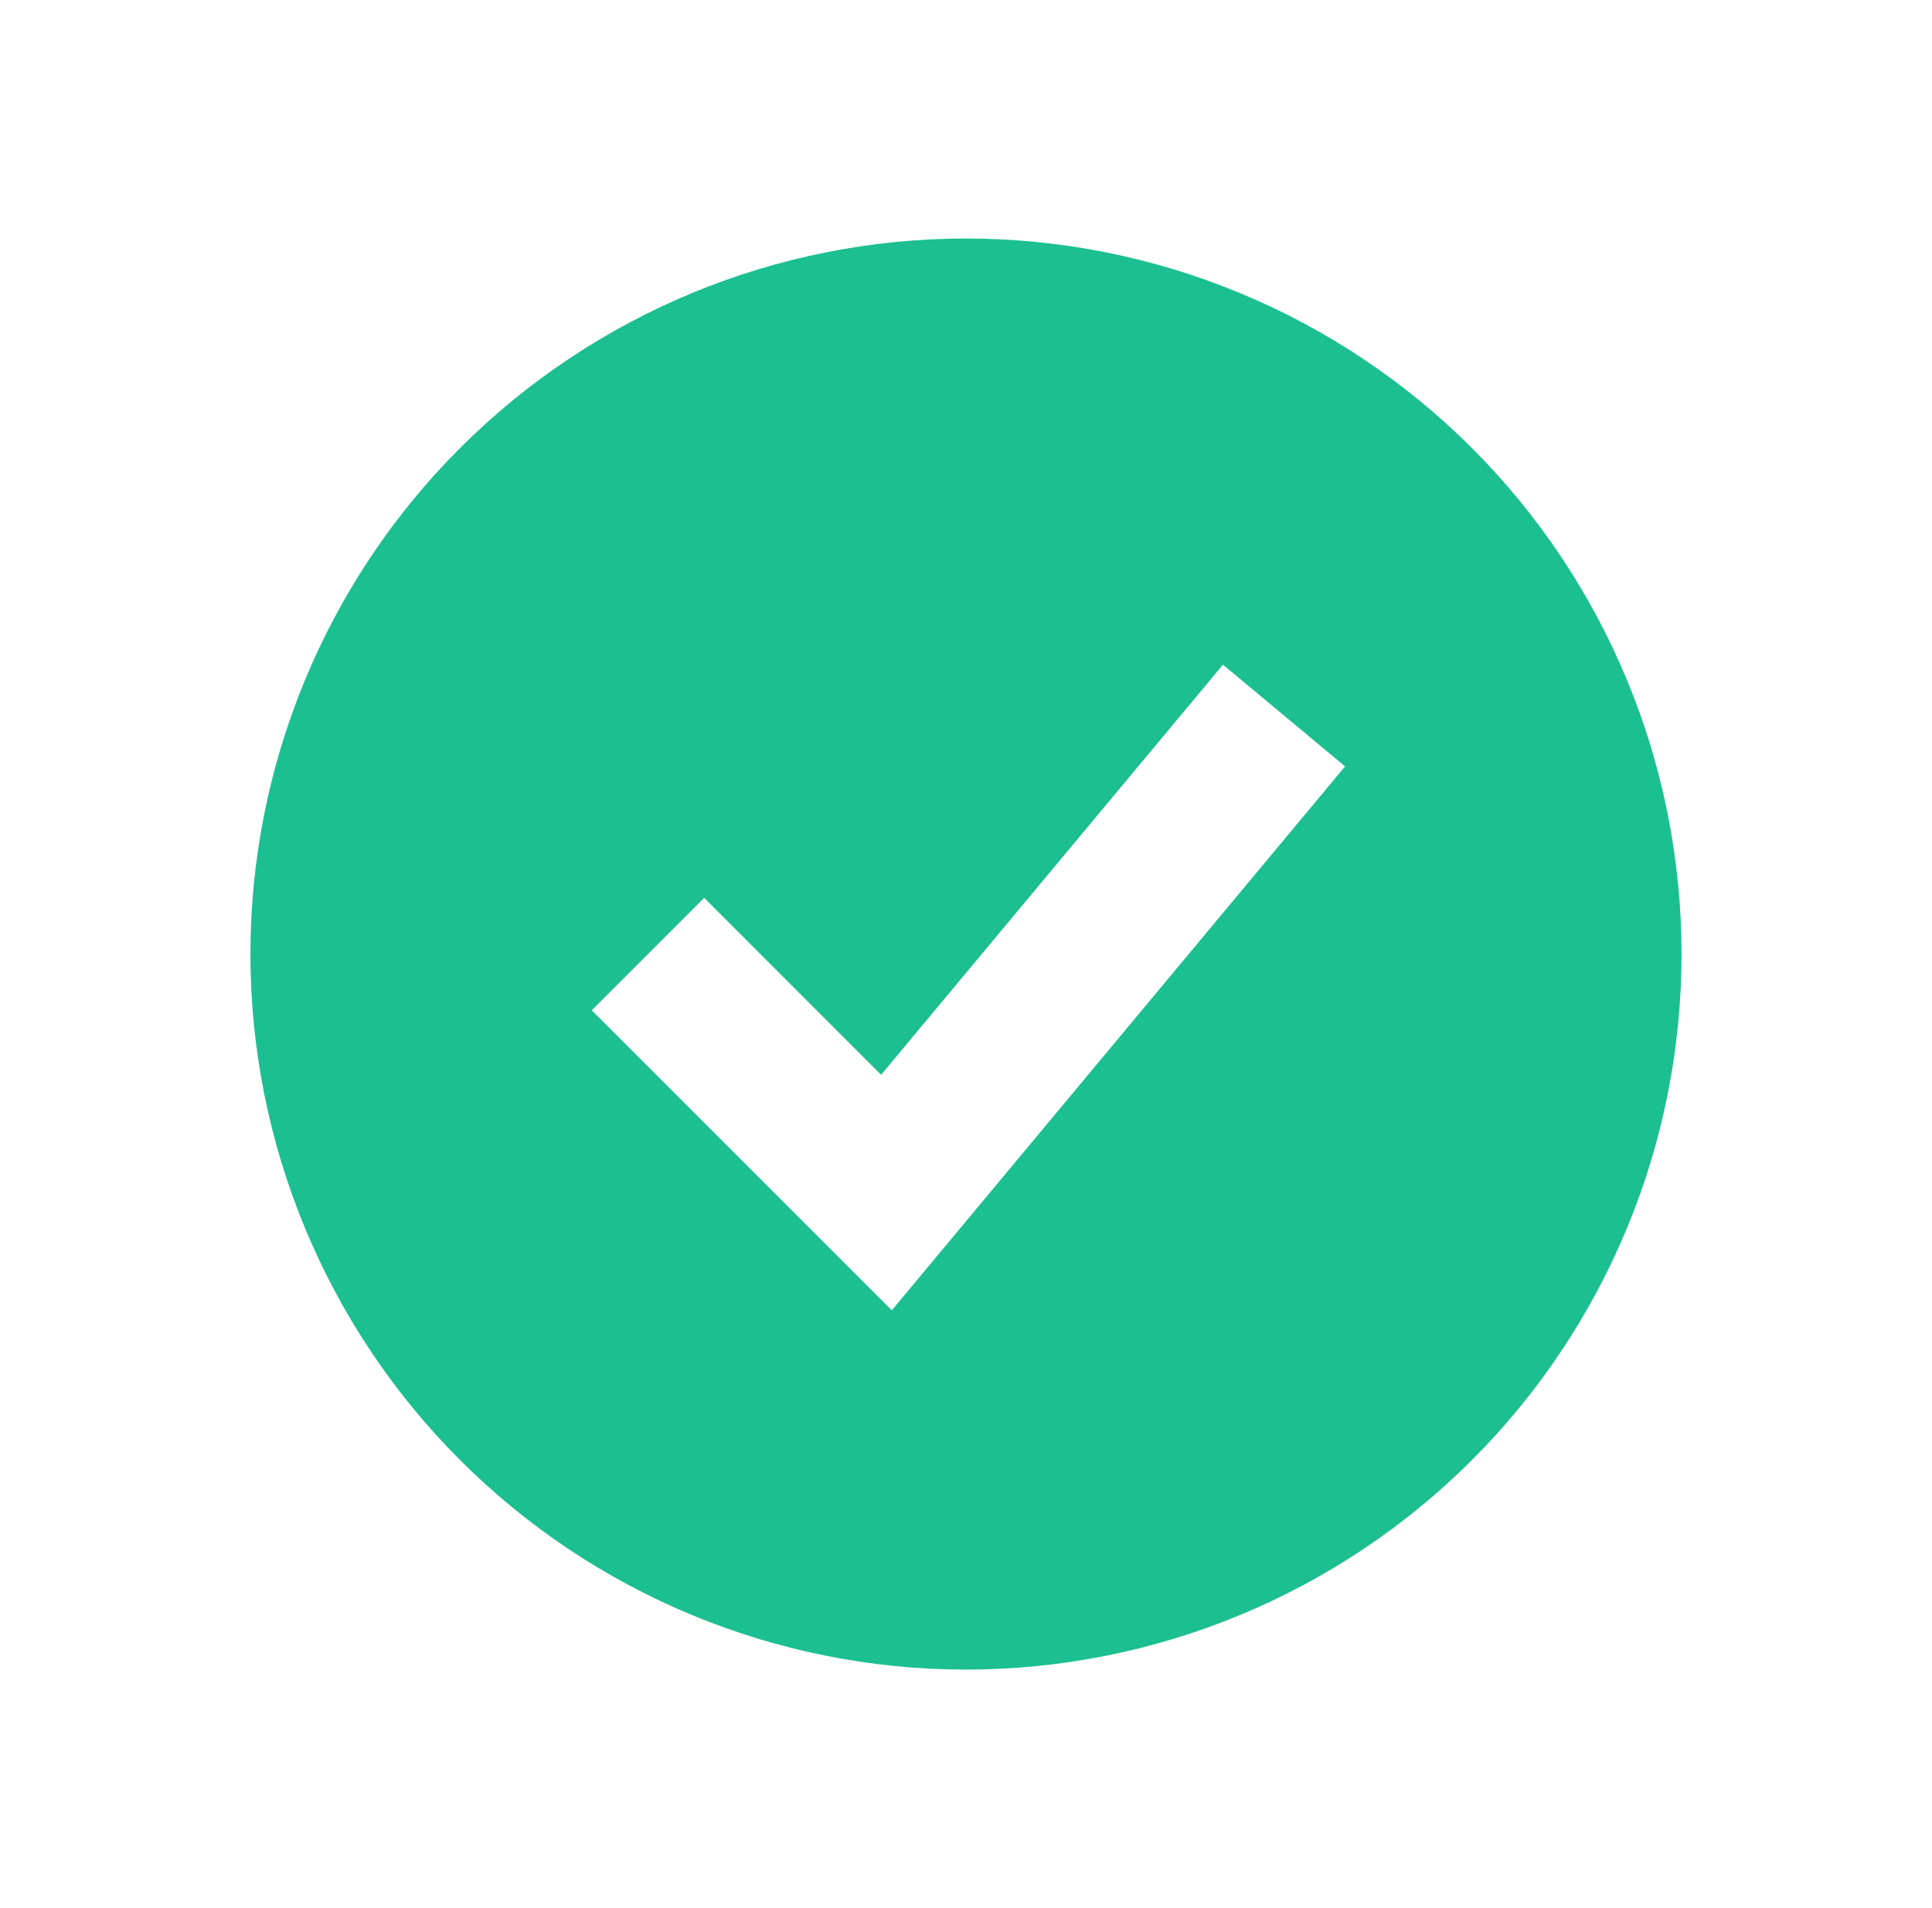 <svg width="81" height="80" viewBox="0 0 81 80" fill="none" xmlns="http://www.w3.org/2000/svg">
<path fill-rule="evenodd" clip-rule="evenodd" d="M40.499 70C44.439 70 48.34 69.224 51.98 67.716C55.62 66.209 58.927 63.999 61.713 61.213C64.499 58.427 66.708 55.12 68.216 51.48C69.724 47.841 70.499 43.94 70.499 40C70.499 36.06 69.724 32.159 68.216 28.52C66.708 24.88 64.499 21.573 61.713 18.787C58.927 16.001 55.62 13.791 51.98 12.284C48.34 10.776 44.439 10 40.499 10C32.543 10 24.912 13.161 19.286 18.787C13.66 24.413 10.499 32.044 10.499 40C10.499 47.956 13.66 55.587 19.286 61.213C24.912 66.839 32.543 70 40.499 70ZM39.726 52.133L56.393 32.133L51.273 27.867L36.94 45.063L29.523 37.643L24.809 42.357L34.809 52.357L37.389 54.937L39.726 52.133Z" fill="#1CBF90"/>
</svg>
